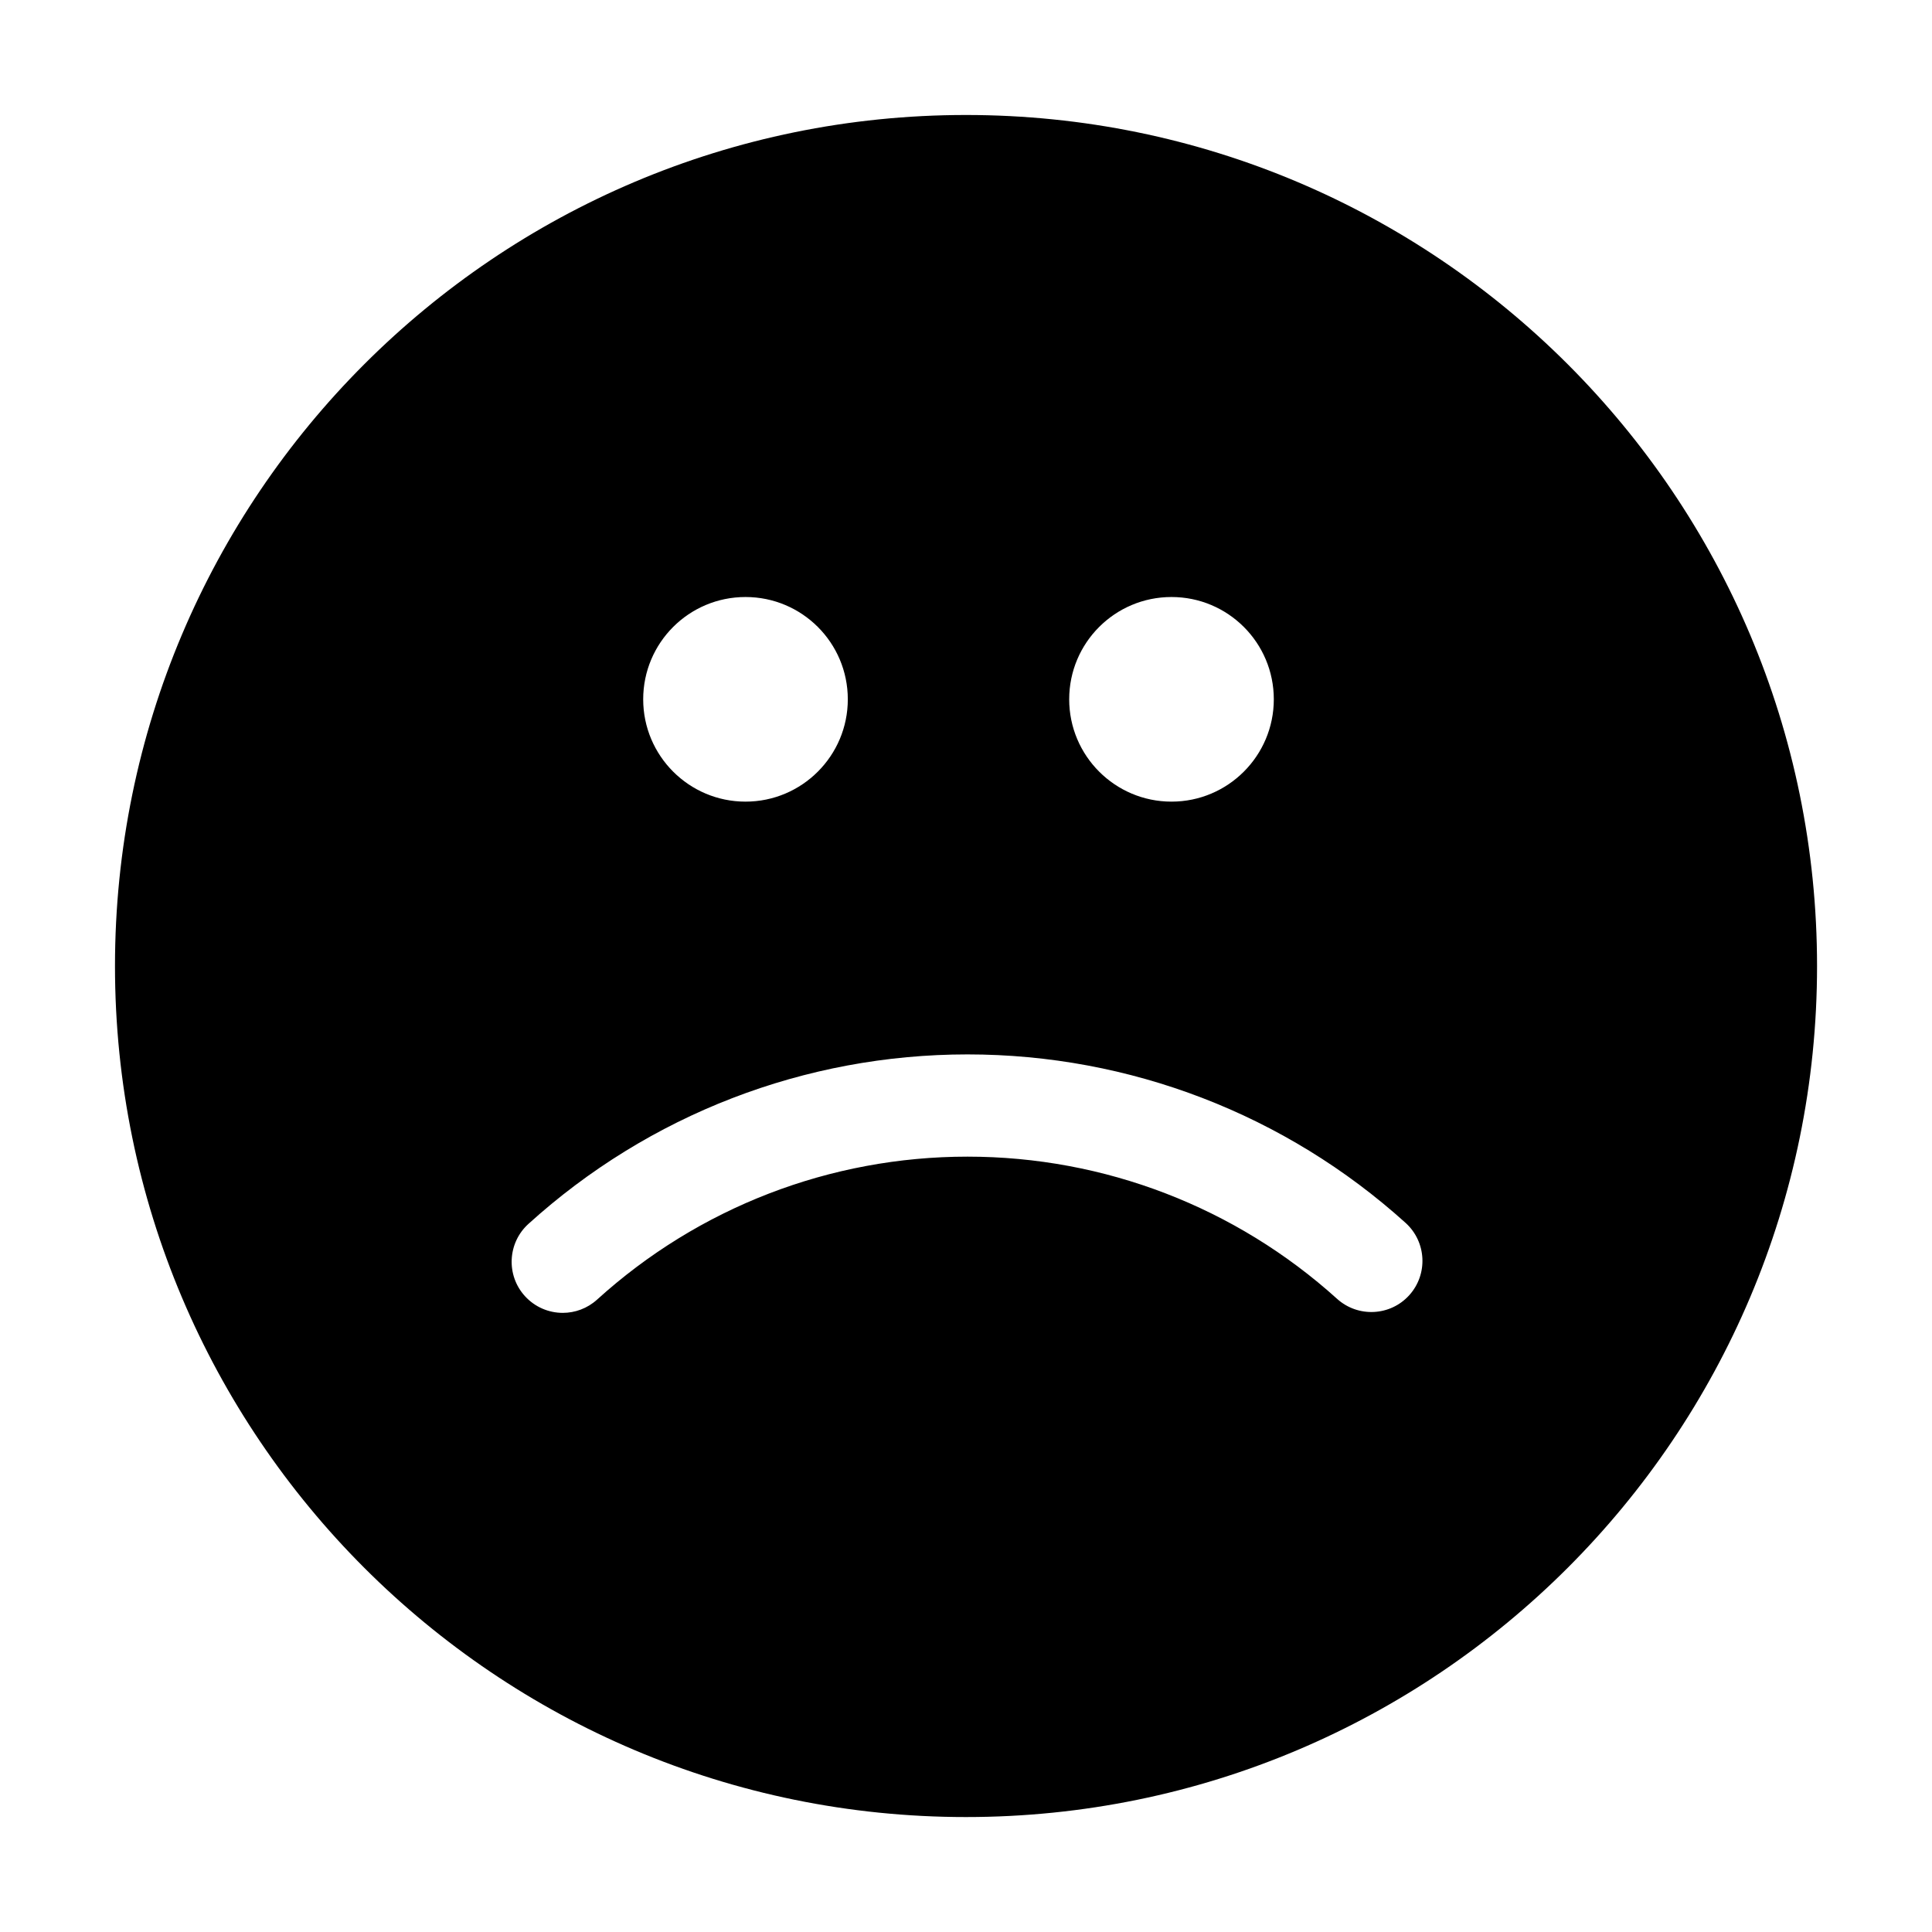 <?xml version="1.0" encoding="utf-8"?>
<!-- Generator: Adobe Illustrator 15.1.0, SVG Export Plug-In . SVG Version: 6.00 Build 0)  -->
<!DOCTYPE svg PUBLIC "-//W3C//DTD SVG 1.1//EN" "http://www.w3.org/Graphics/SVG/1.1/DTD/svg11.dtd">
<svg version="1.1" id="Layer_1" xmlns="http://www.w3.org/2000/svg" xmlns:xlink="http://www.w3.org/1999/xlink" x="0px" y="0px"
	 width="56.69px" height="56.69px" viewBox="0 0 56.69 56.69" enable-background="new 0 0 56.69 56.69" xml:space="preserve">
<g>
	<path d="M28.344,3.374c-13.791,0-24.97,11.182-24.97,24.973c0,13.789,11.18,24.97,24.97,24.97c13.791,0,24.973-11.182,24.973-24.97
		C53.316,14.555,42.135,3.374,28.344,3.374z M34.375,17.518c1.658,0,3.002,1.342,3.002,3.002c0,1.656-1.344,3.002-3.002,3.002
		s-3.002-1.346-3.002-3.002C31.373,18.86,32.717,17.518,34.375,17.518z M21.875,17.518c1.658,0,3.002,1.342,3.002,3.002
		c0,1.656-1.344,3.002-3.002,3.002s-3.002-1.346-3.002-3.002C18.873,18.86,20.217,17.518,21.875,17.518z M41.352,38.004
		c-0.555,0.615-1.504,0.662-2.119,0.107c-2.977-2.689-6.828-4.172-10.844-4.172c-4.027,0-7.887,1.49-10.869,4.195
		c-0.287,0.26-0.648,0.389-1.007,0.389c-0.408,0-0.814-0.166-1.111-0.492c-0.557-0.613-0.51-1.563,0.104-2.119
		c3.535-3.205,8.111-4.973,12.884-4.973c4.76,0,9.326,1.758,12.855,4.945C41.859,36.441,41.906,37.389,41.352,38.004z"/>
</g>
</svg>

